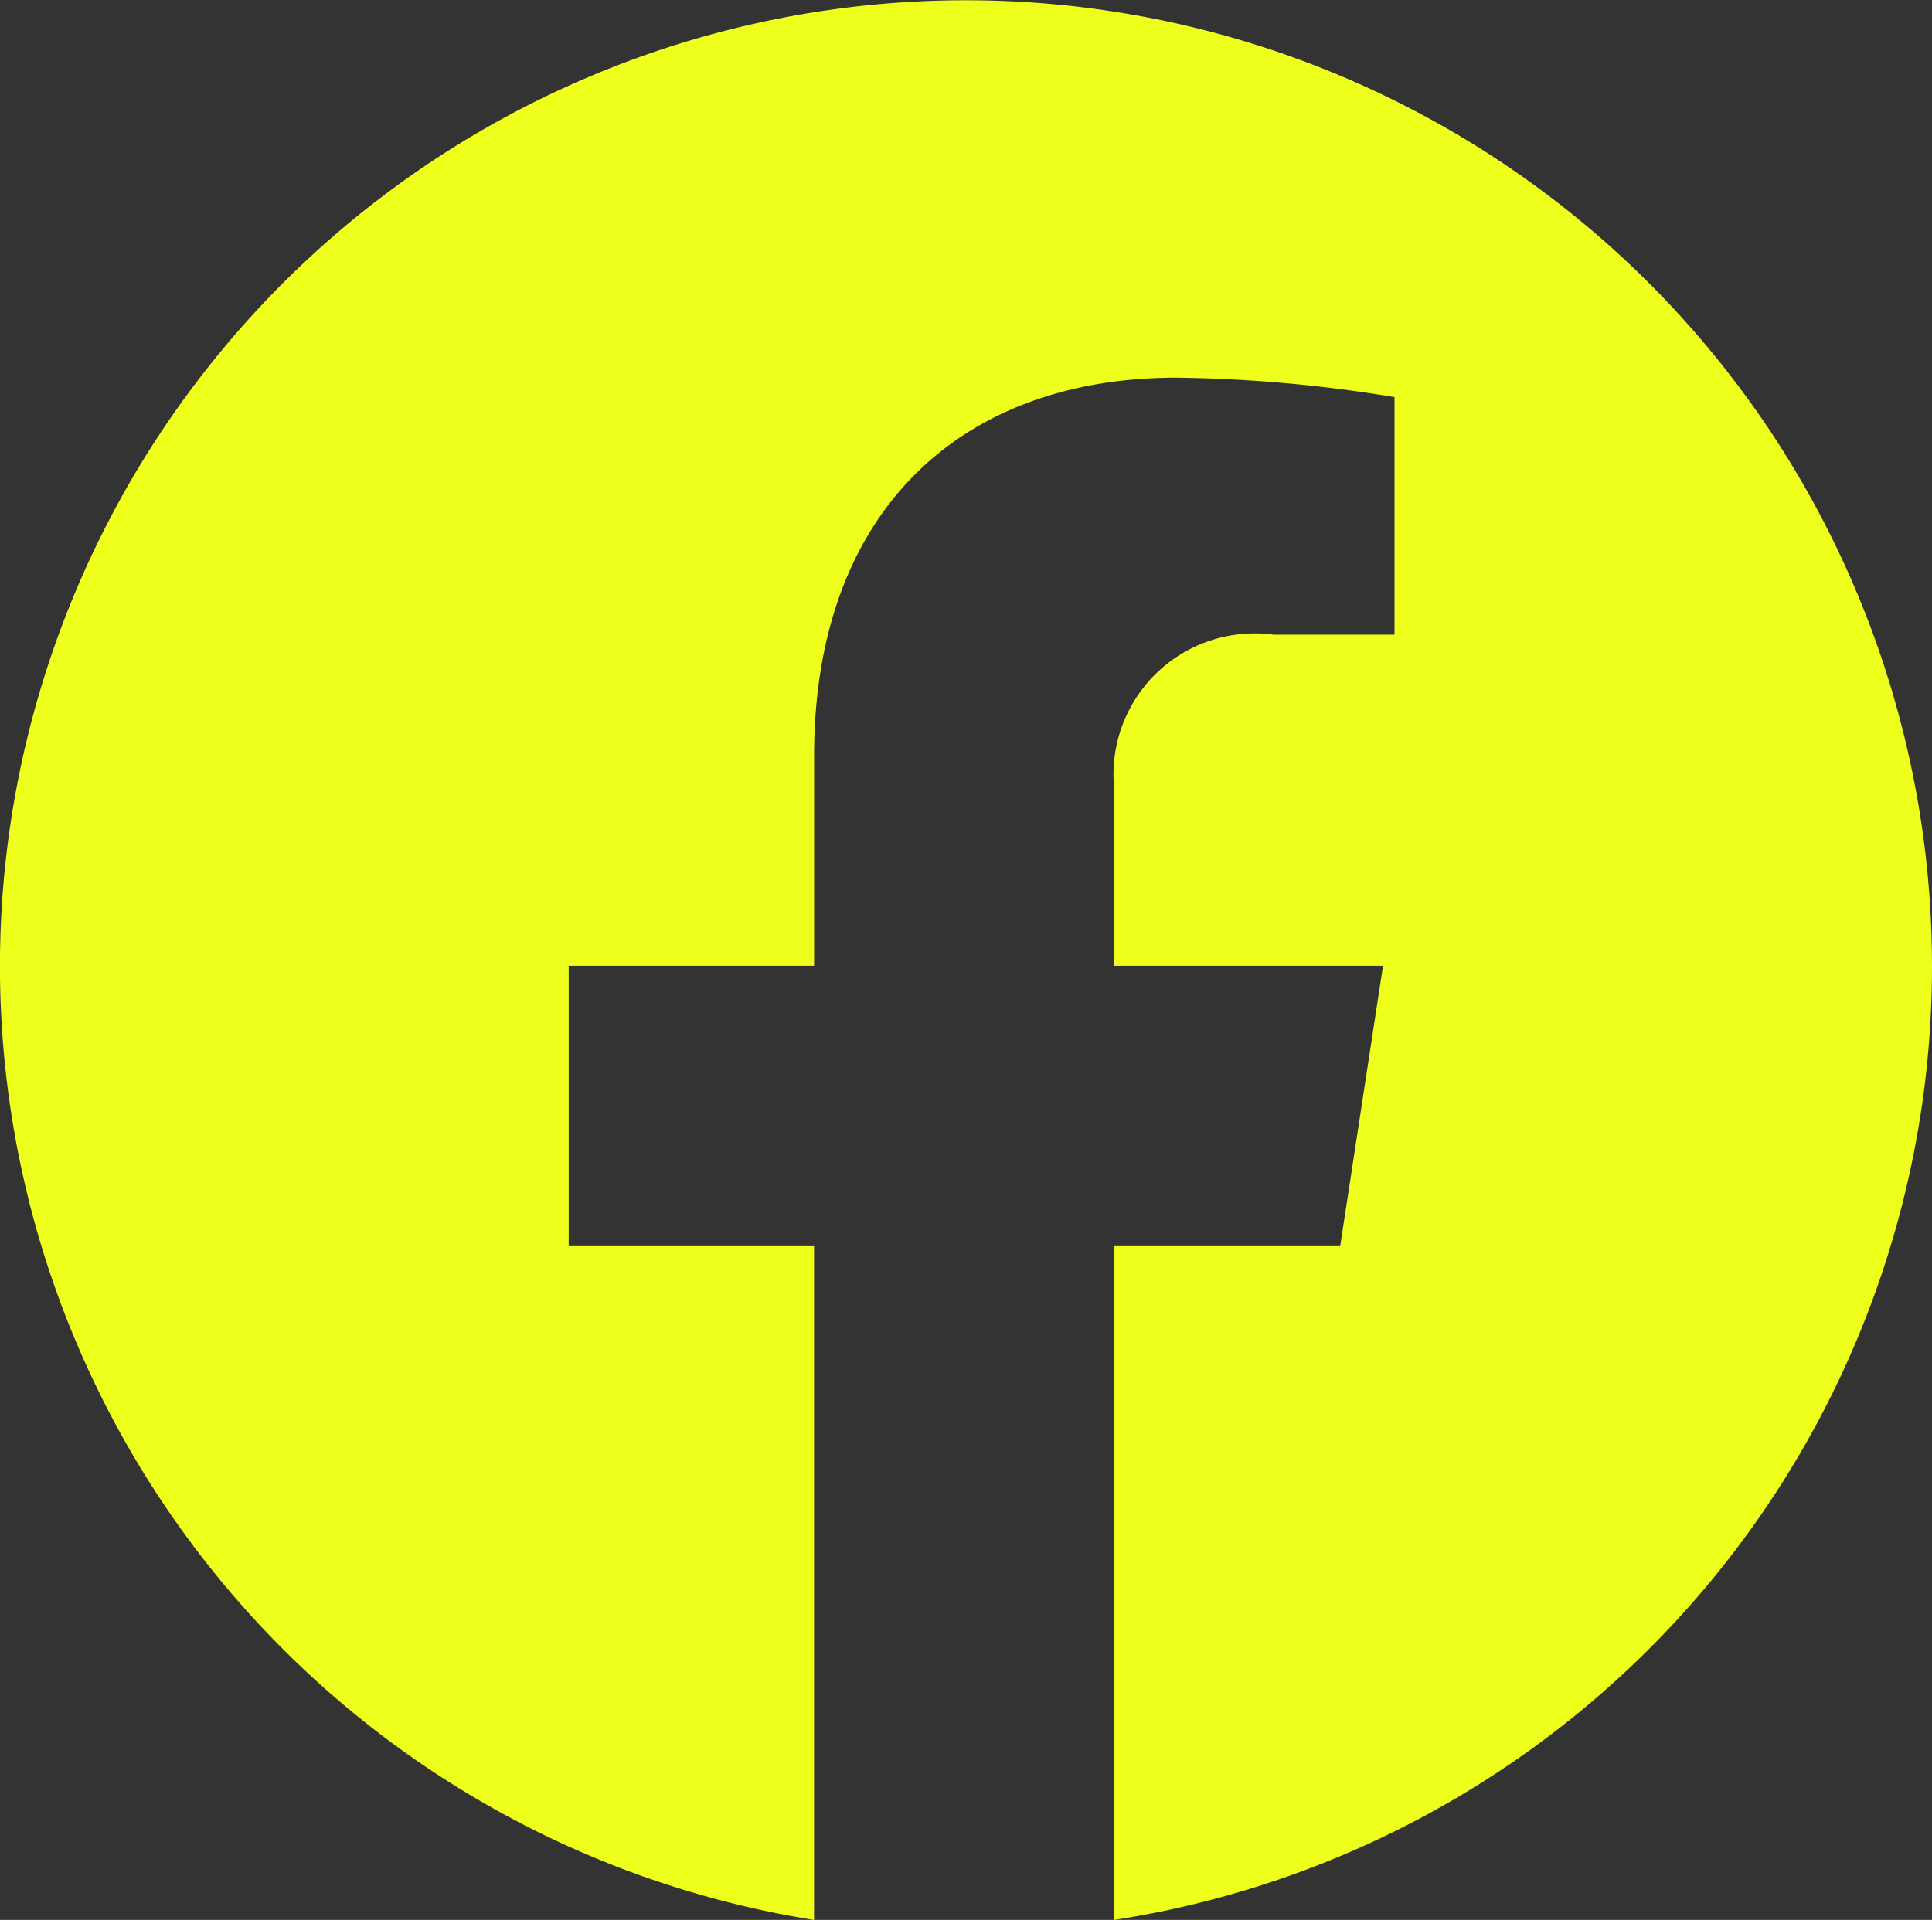 <svg xmlns="http://www.w3.org/2000/svg" width="33.229" height="33.028" viewBox="0 0 33.229 33.028">
  <rect x="0" y="0" width="33.229" height="33.028" fill="#333333" stroke="none"/>
  <path id="facebook" d="M33.542,17.427A16.615,16.615,0,1,0,14.314,33.841V22.251H10.094V17.427h4.221V13.81c0-4.154,2.479-6.5,6.231-6.5a24.467,24.467,0,0,1,3.752.335v4.087H22.22a2.428,2.428,0,0,0-2.747,2.613v3.082H24.1l-.737,4.824H19.473v11.59A16.594,16.594,0,0,0,33.542,17.427Z" transform="translate(-0.313 -0.813)" fill="#eeff1b"/>
</svg>
